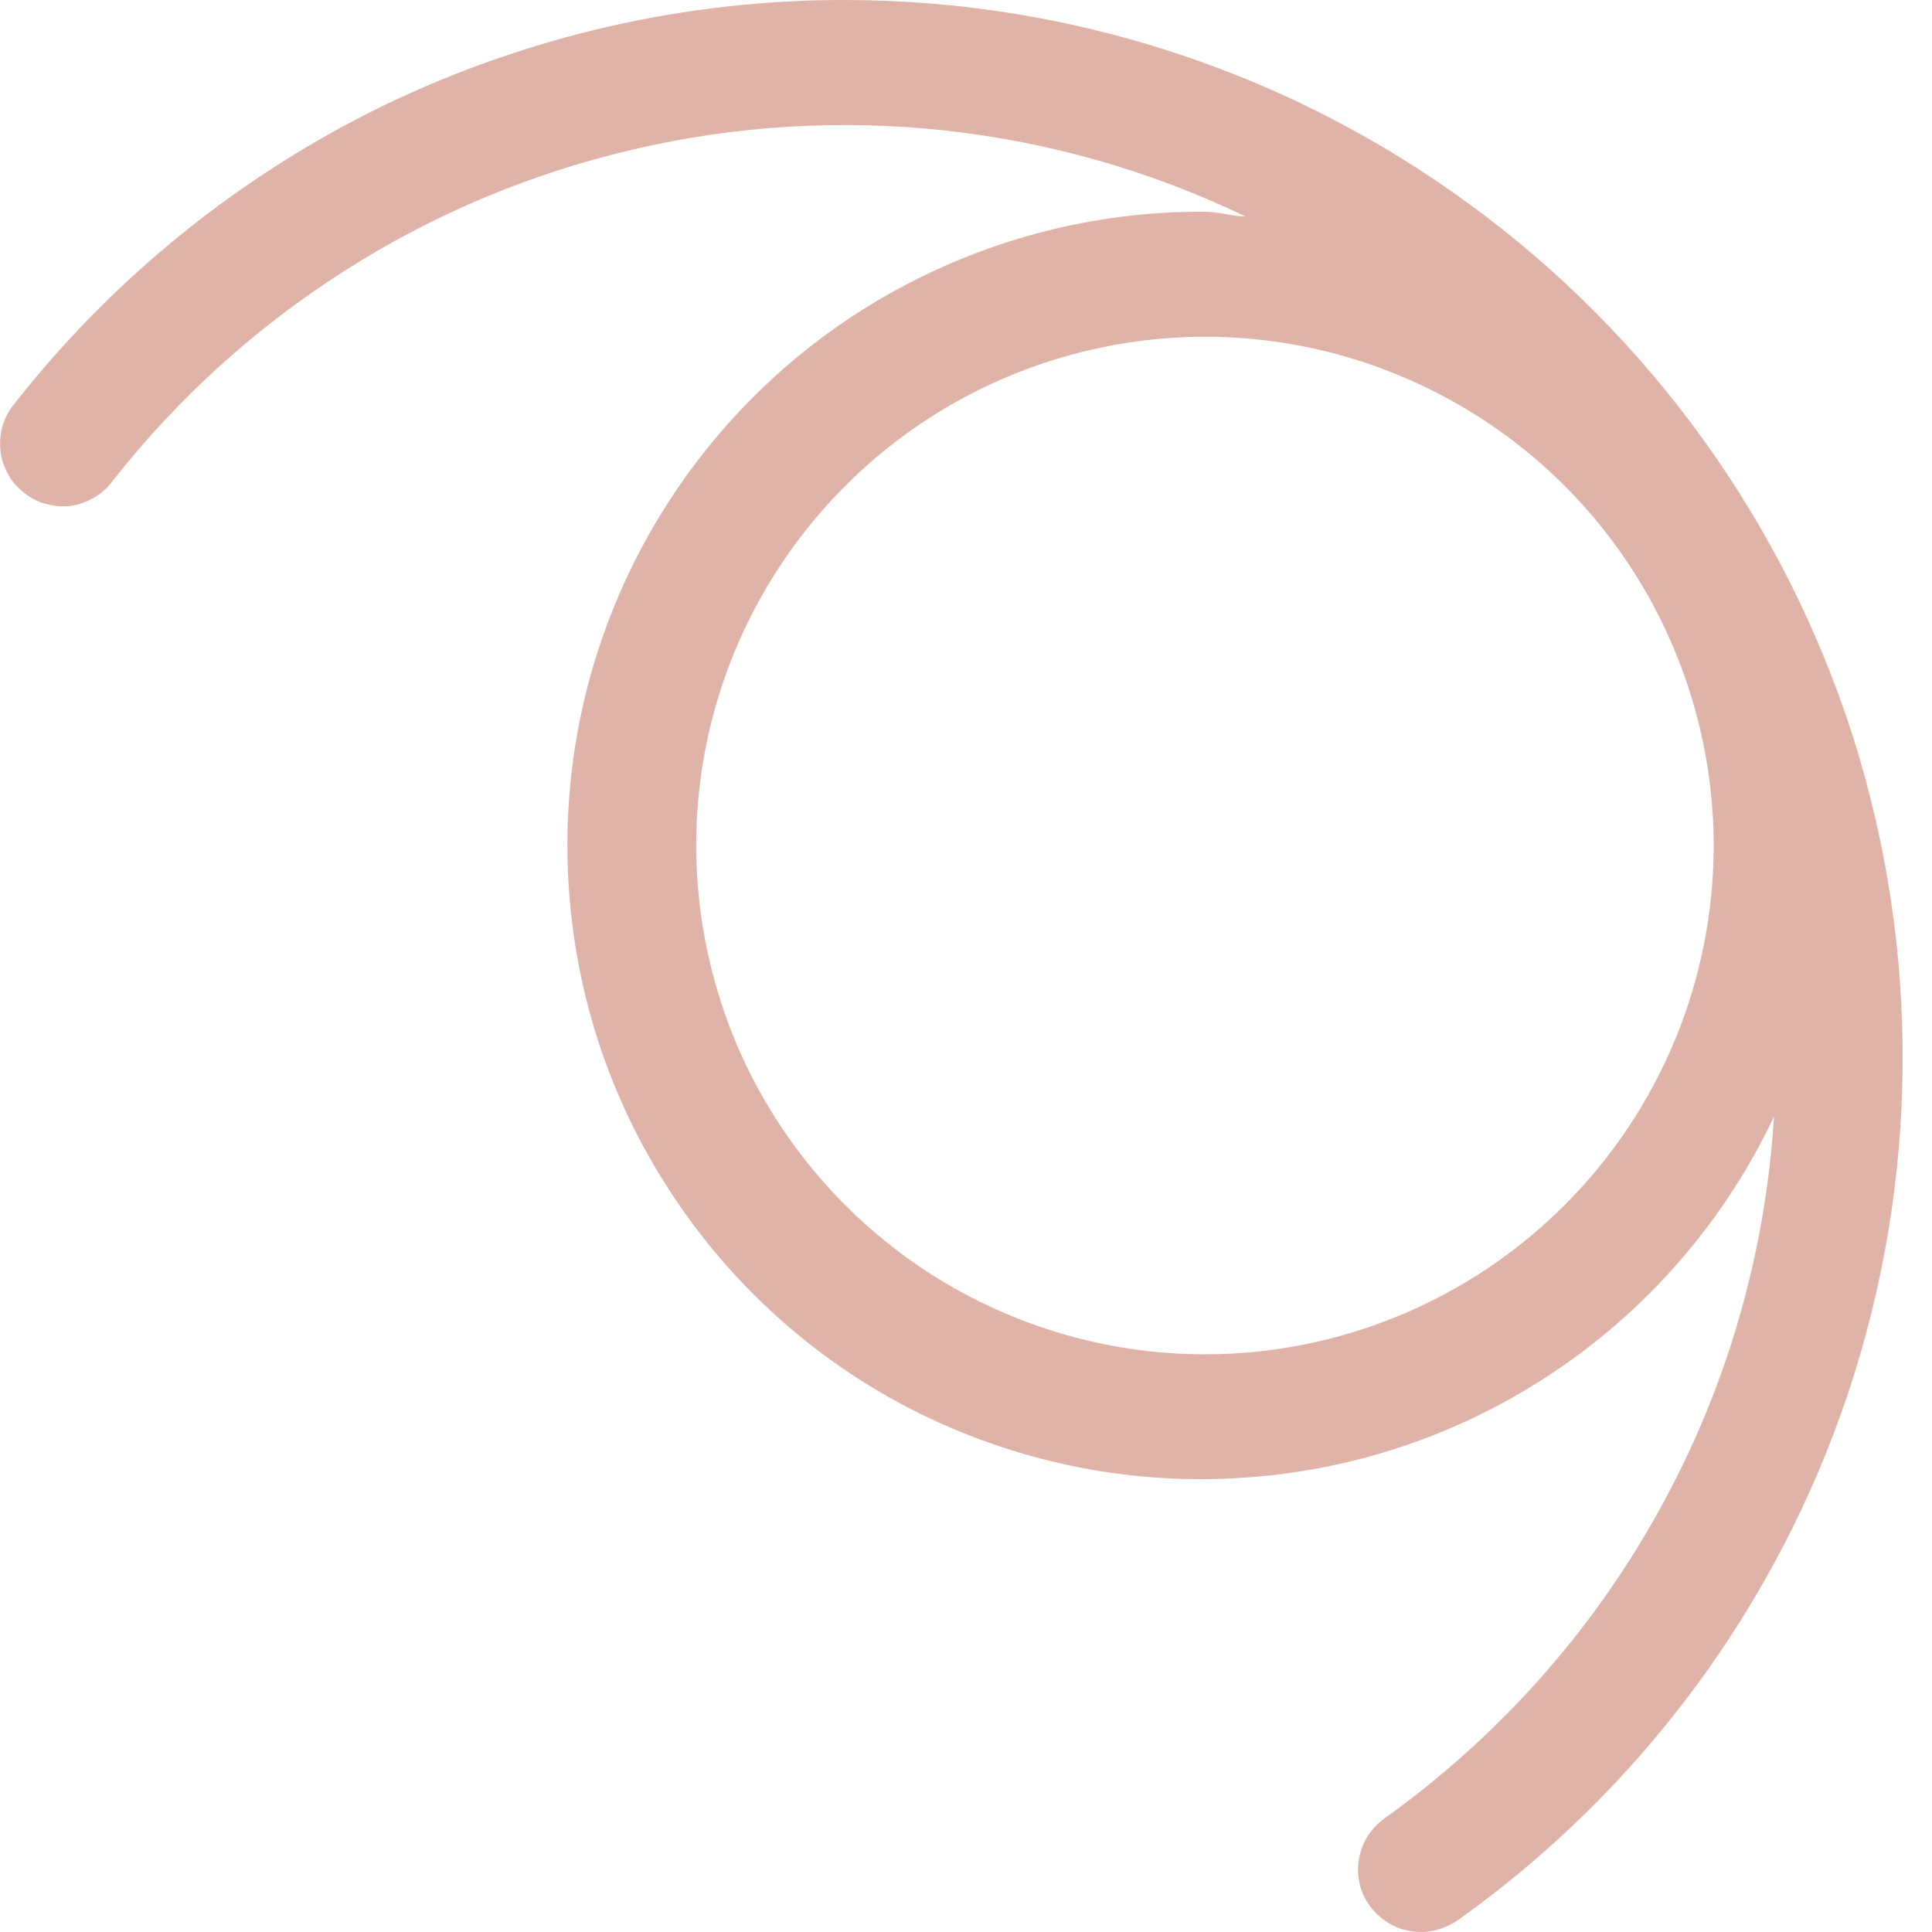 <svg width="5" height="5" viewBox="0 0 5 5" fill="none" xmlns="http://www.w3.org/2000/svg">
<g style="mix-blend-mode:multiply">
<path d="M2.19 6.86786e-06C1.775 -0.001 1.366 0.093 0.993 0.273C0.621 0.454 0.294 0.718 0.038 1.044C0.024 1.06 0.014 1.08 0.007 1.1C0.001 1.121 -0.001 1.143 0.001 1.165C0.003 1.186 0.01 1.207 0.02 1.226C0.03 1.245 0.045 1.262 0.062 1.275C0.079 1.289 0.098 1.299 0.119 1.304C0.14 1.31 0.162 1.312 0.184 1.309C0.205 1.306 0.226 1.298 0.245 1.287C0.263 1.276 0.28 1.261 0.292 1.244C0.63 0.814 1.105 0.511 1.638 0.387C2.171 0.262 2.73 0.323 3.223 0.56C3.188 0.56 3.155 0.548 3.118 0.548C2.824 0.546 2.535 0.624 2.281 0.772C2.027 0.92 1.818 1.134 1.675 1.391C1.532 1.648 1.461 1.938 1.469 2.232C1.477 2.526 1.563 2.813 1.72 3.061C1.876 3.31 2.097 3.513 2.358 3.647C2.62 3.781 2.913 3.843 3.206 3.825C3.5 3.808 3.783 3.712 4.027 3.547C4.27 3.383 4.465 3.156 4.591 2.89C4.569 3.248 4.467 3.598 4.292 3.912C4.118 4.226 3.875 4.497 3.583 4.706C3.555 4.726 3.534 4.754 3.523 4.787C3.512 4.82 3.512 4.855 3.522 4.888C3.533 4.921 3.554 4.949 3.582 4.969C3.61 4.99 3.643 5 3.678 5C3.711 5 3.744 4.989 3.772 4.97C4.245 4.634 4.599 4.156 4.783 3.605C4.967 3.054 4.971 2.459 4.795 1.905C4.618 1.352 4.27 0.869 3.801 0.527C3.332 0.184 2.766 -0 2.185 6.86786e-06H2.19ZM3.118 3.505C2.858 3.505 2.603 3.427 2.387 3.283C2.171 3.138 2.002 2.933 1.902 2.692C1.803 2.452 1.776 2.187 1.827 1.931C1.878 1.676 2.003 1.442 2.188 1.257C2.372 1.073 2.606 0.948 2.862 0.897C3.117 0.846 3.382 0.872 3.622 0.972C3.863 1.072 4.068 1.24 4.213 1.457C4.357 1.673 4.435 1.928 4.435 2.188C4.435 2.537 4.296 2.872 4.049 3.119C3.802 3.366 3.467 3.505 3.118 3.505Z" fill="#E0B3A8"/>
</g>
</svg>
